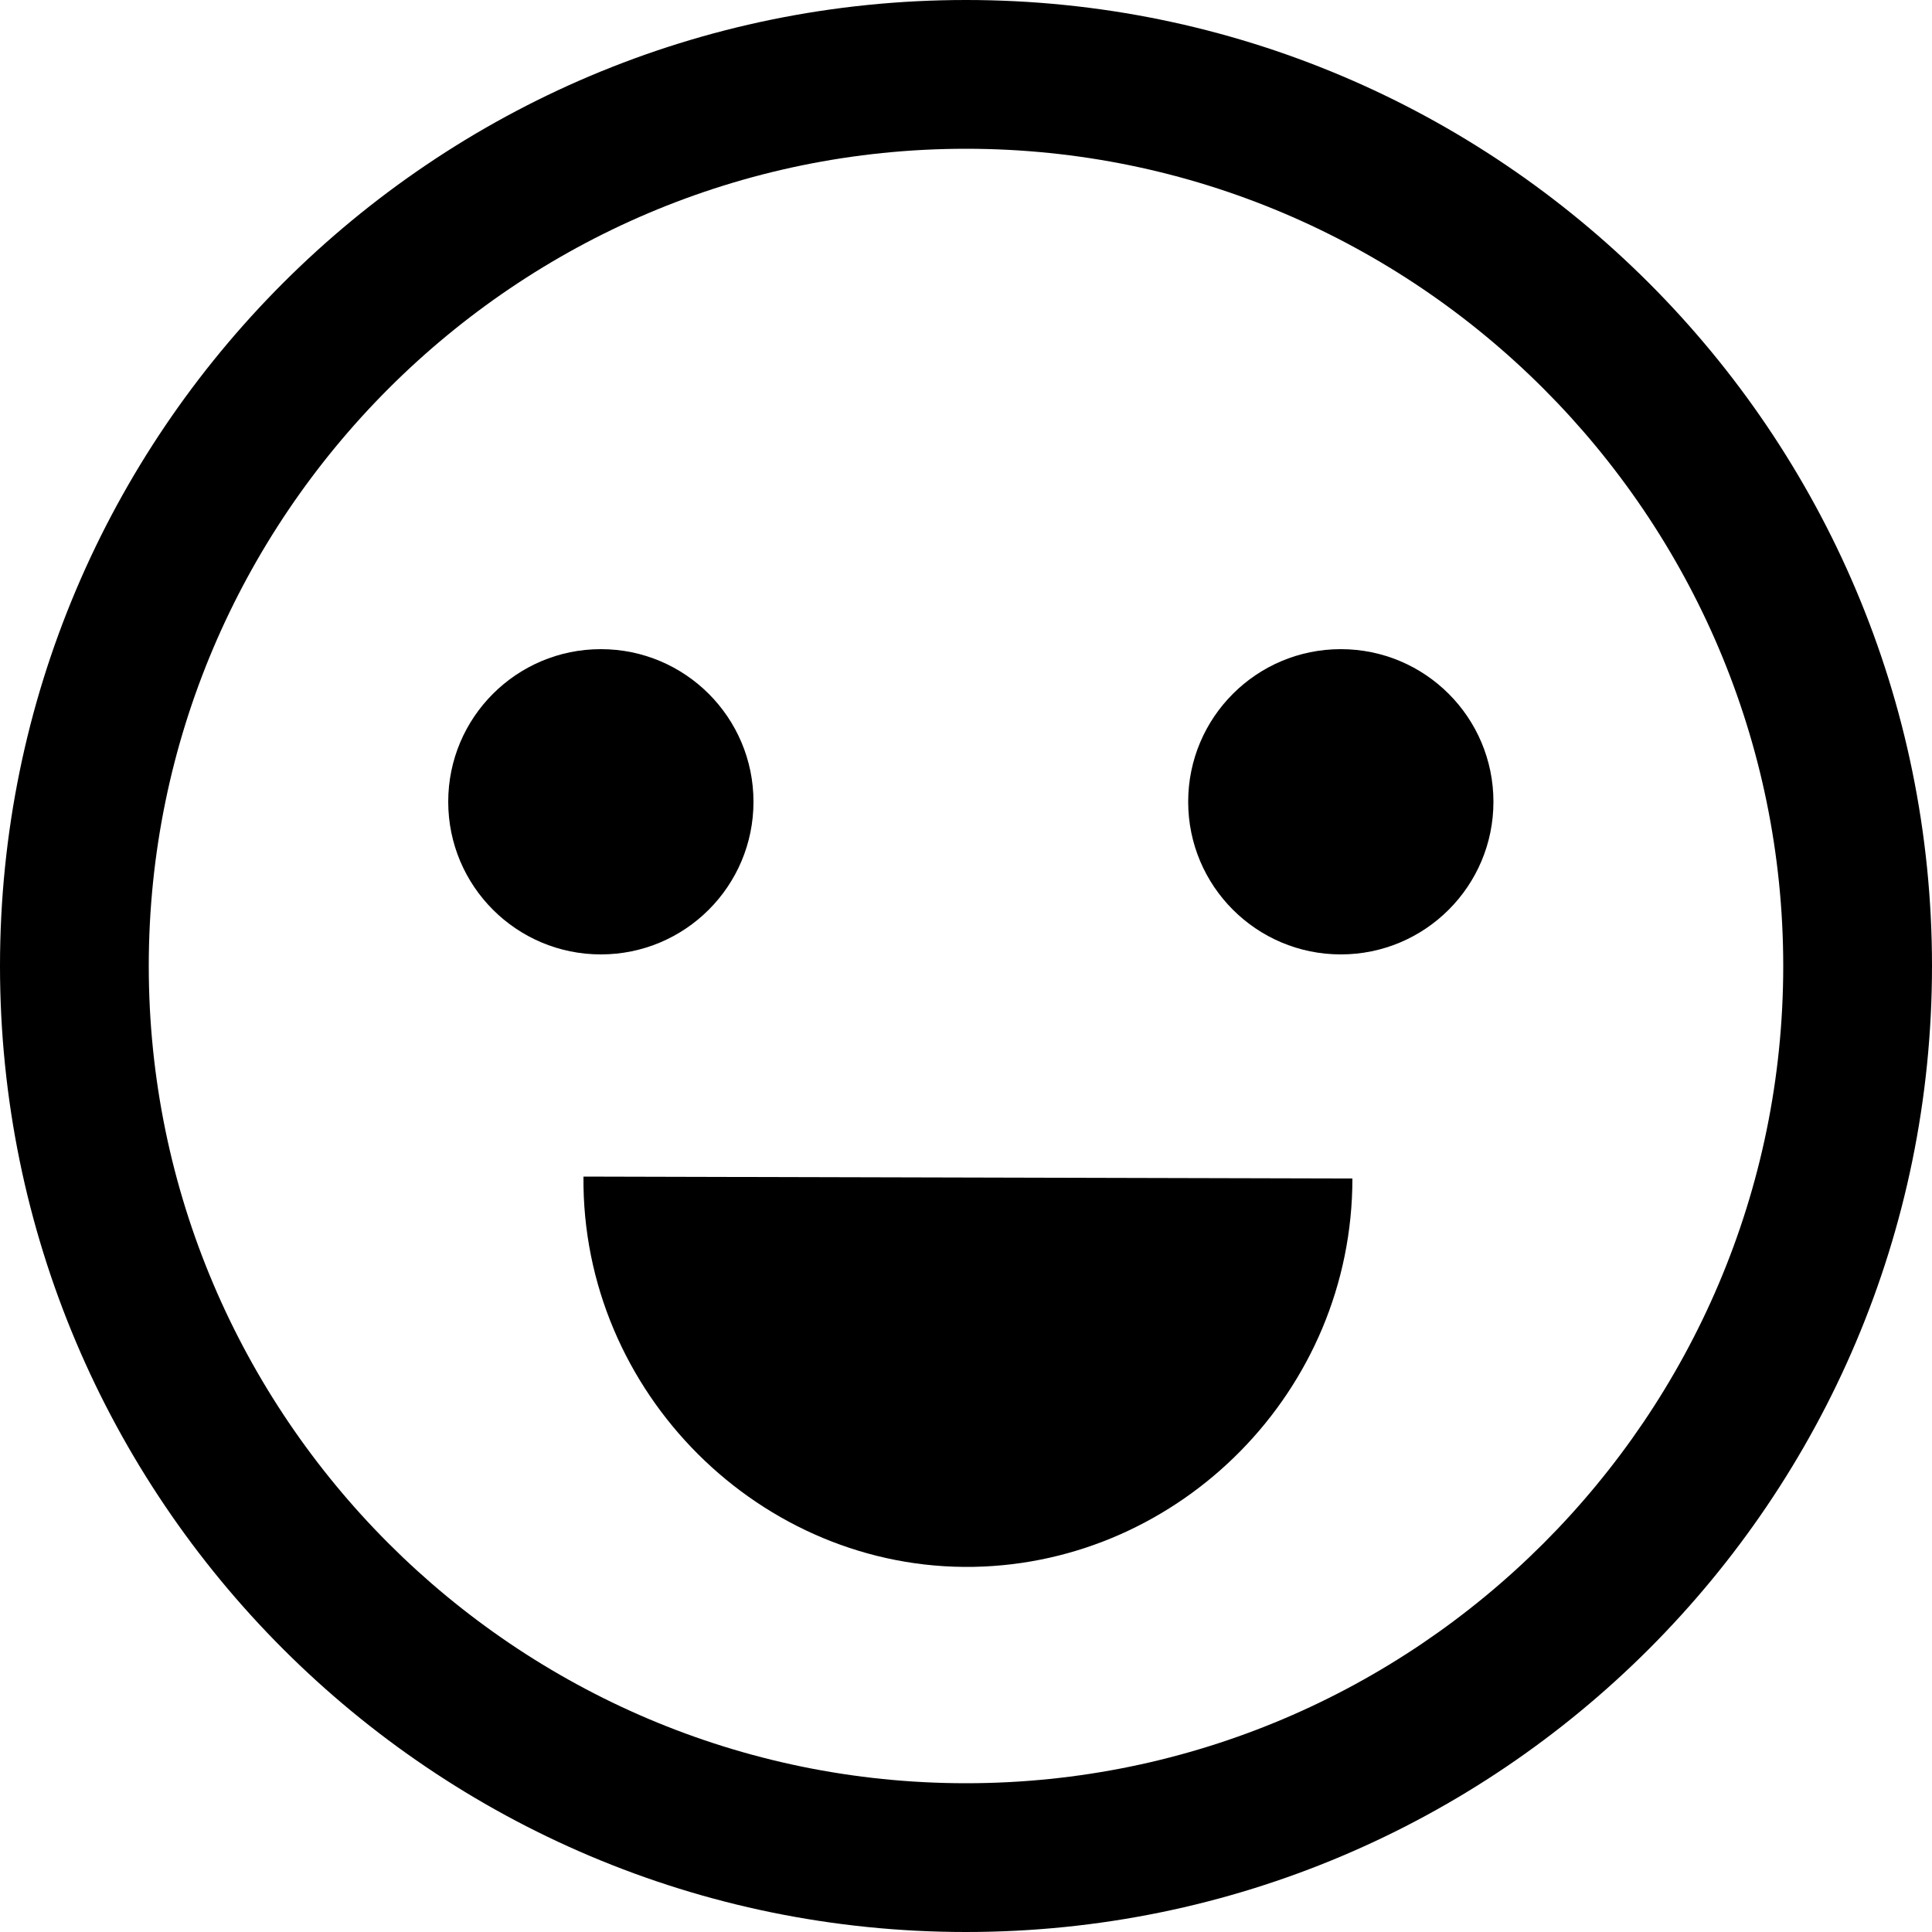 <?xml version="1.0" encoding="utf-8"?>
<!-- Generator: Adobe Illustrator 19.2.1, SVG Export Plug-In . SVG Version: 6.00 Build 0)  -->
<svg version="1.1" id="Layer_1" xmlns="http://www.w3.org/2000/svg" xmlns:xlink="http://www.w3.org/1999/xlink" x="0px" y="0px"
	 viewBox="0 0 100 100" style="enable-background:new 0 0 100 100;" xml:space="preserve">
<g>
	<g>
		<path class="st0" d="M50,100C22.4,100,0,77.6,0,50S22.4,0,50,0s50,22.4,50,50S77.6,100,50,100z M50,7.7C26.7,7.7,7.7,26.7,7.7,50
			s19,42.3,42.3,42.3s42.3-19,42.3-42.3S73.3,7.7,50,7.7z"/>
	</g>
	<g>
		<circle class="st0" cx="31.1" cy="41.5" r="7.9"/>
	</g>
	<g>
		<circle class="st0" cx="69.4" cy="41.5" r="7.9"/>
	</g>
	<g>
		<path class="st0" d="M70,61c0,11-8.9,19.9-19.6,20.1c-11,0.2-20.3-9-20.2-20.2"/>
	</g>
</g>
</svg>
